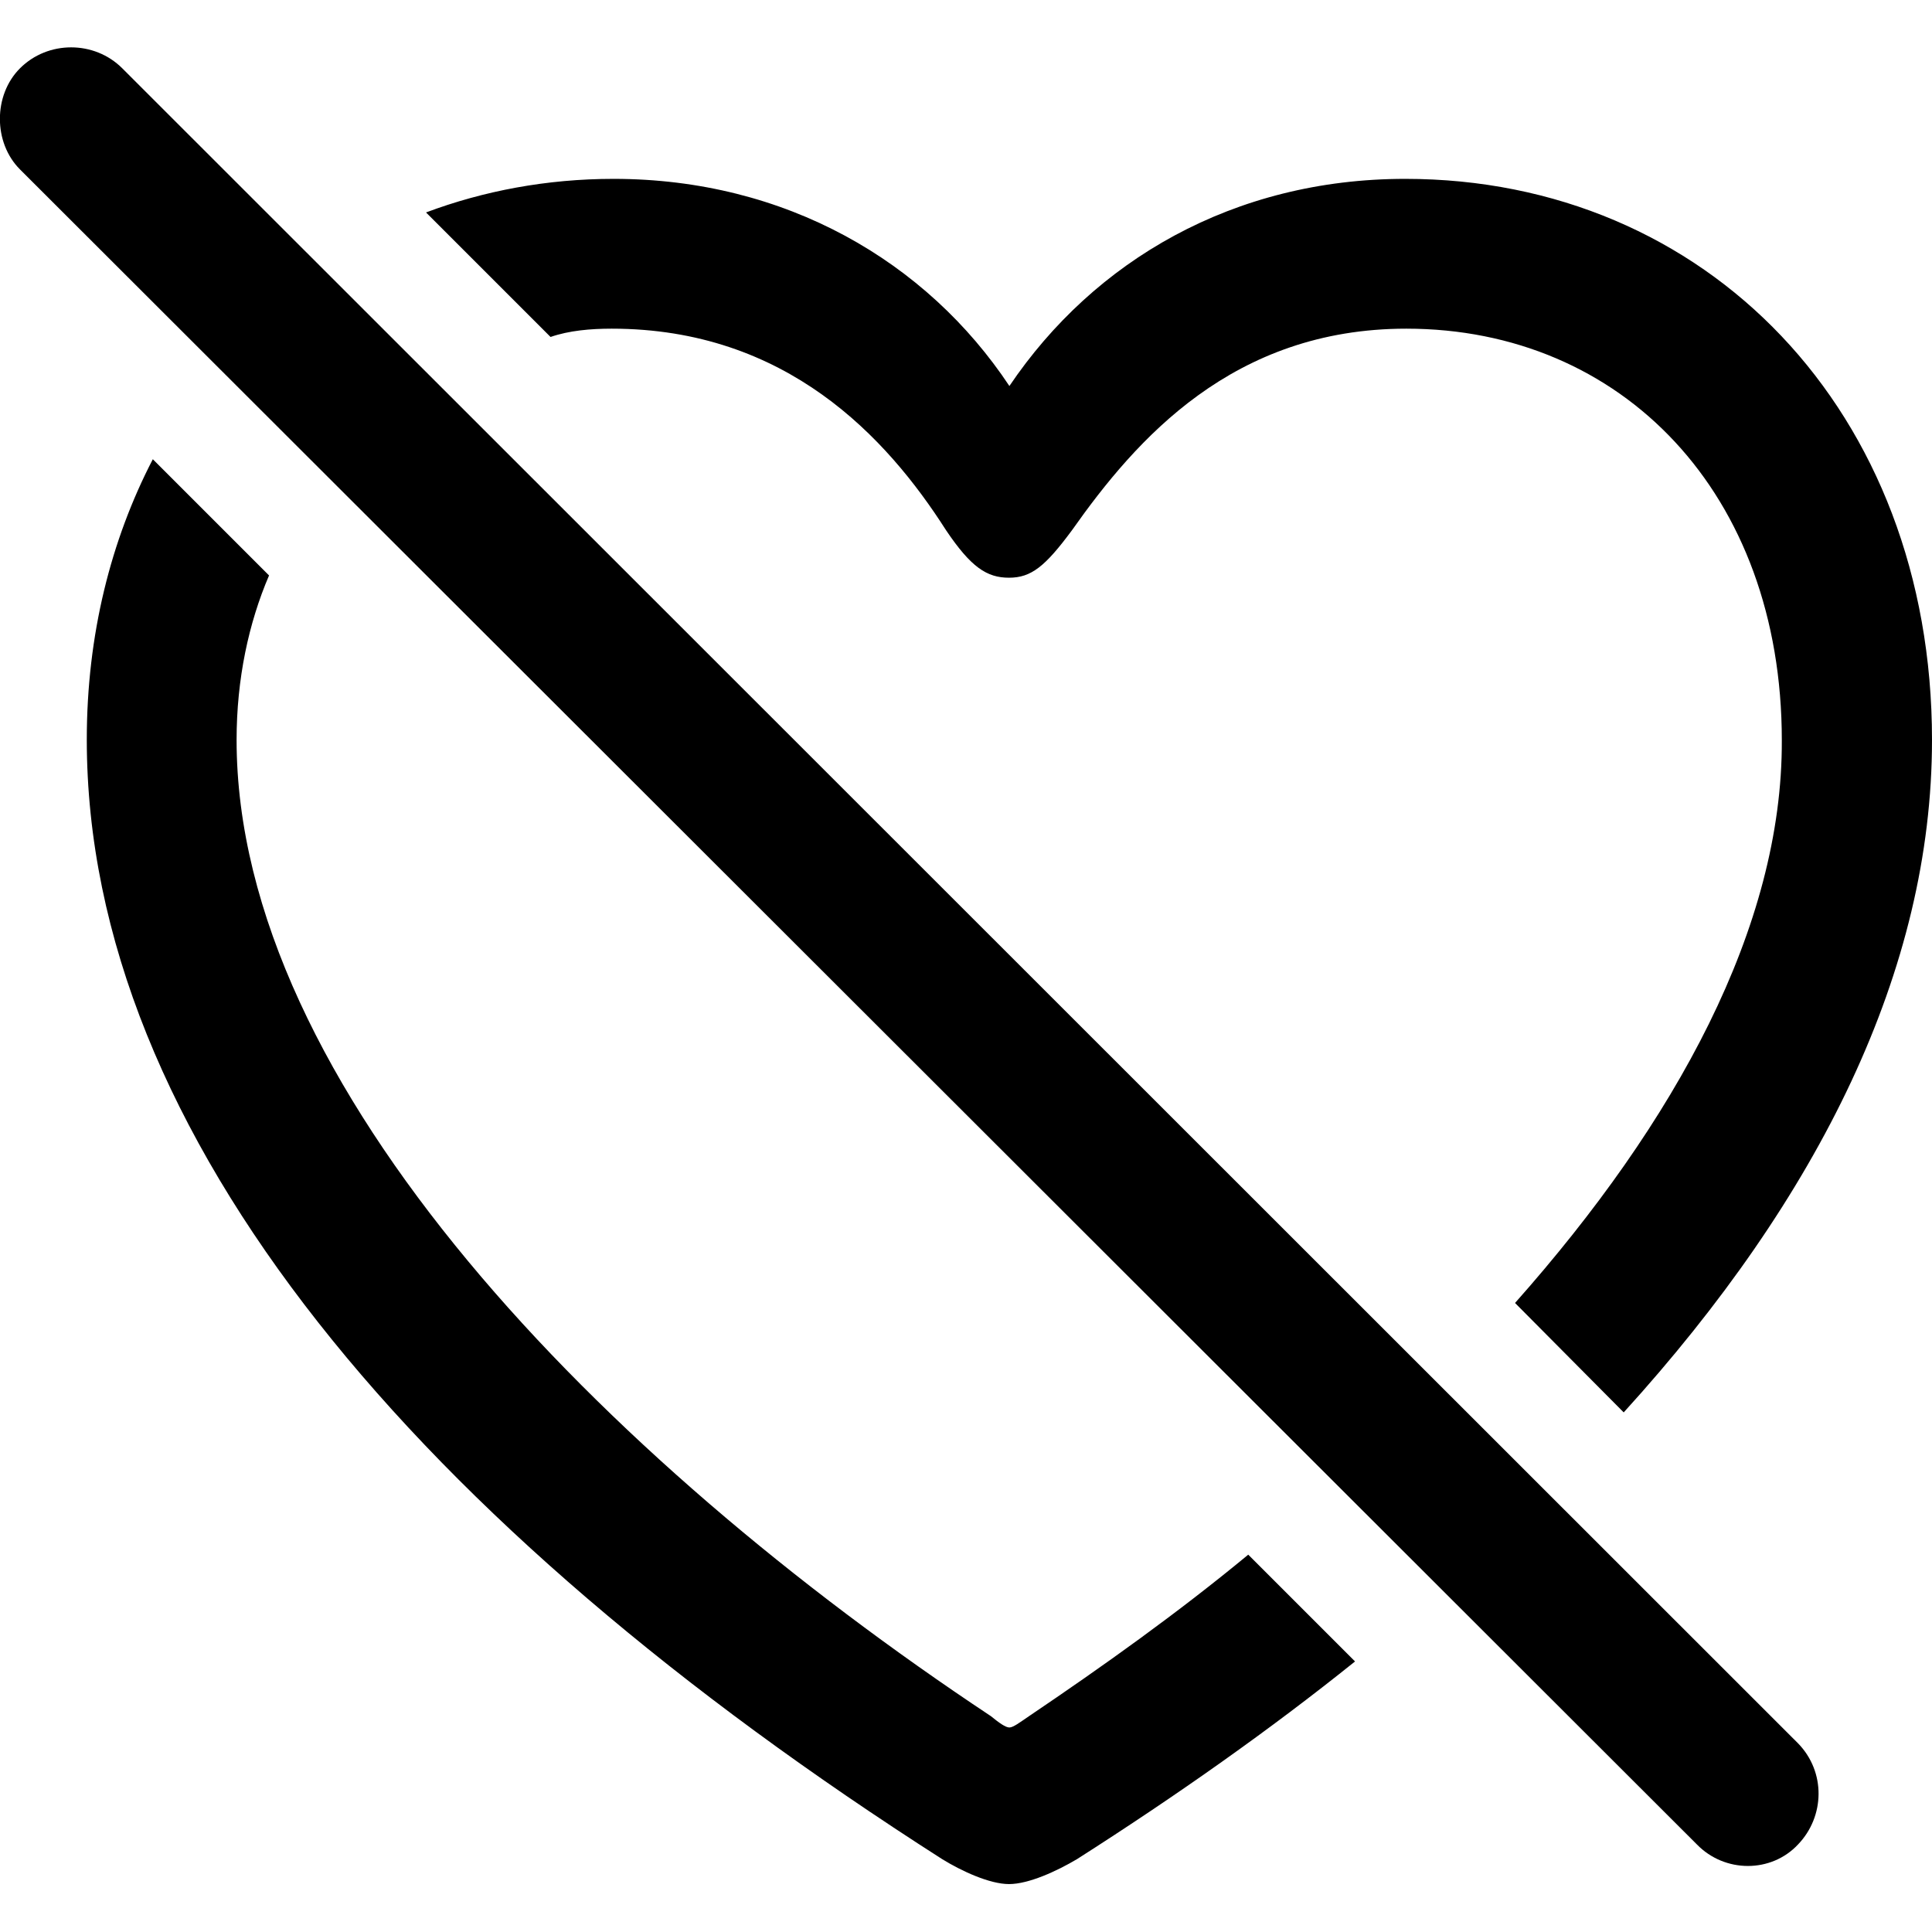 <?xml version="1.0" ?><!-- Generator: Adobe Illustrator 25.0.0, SVG Export Plug-In . SVG Version: 6.00 Build 0)  --><svg xmlns="http://www.w3.org/2000/svg" xmlns:xlink="http://www.w3.org/1999/xlink" version="1.1" id="Layer_1" x="0px" y="0px" viewBox="0 0 512 512" style="enable-background:new 0 0 512 512;" xml:space="preserve">
<path d="M449.7,488.8c7.4,7.6,19.7,7.6,26.8,0c7.1-7.4,7.4-19.2,0-26.8L32.4,18.1c-7.4-7.4-19.7-7.4-27.1,0  c-7.1,7.1-7.1,19.7,0,26.8L449.7,488.8z M401.5,345.3l28.8,29c51.9-57.1,81.7-117.4,81.7-178.2c0-87.1-59.8-148.7-139.6-148.7  c-45.5,0-82.5,21.7-104.9,54.9c-21.9-33-59.3-54.9-104.9-54.9c-17.7,0-34.5,3.2-49.7,8.9l33,33c4.9-1.7,10.6-2.2,16.2-2.2  c46.3,0,72.9,28.8,88.6,53.4c6.6,9.8,10.8,12.6,16.7,12.6c5.9,0,9.6-3,16.7-12.6c17-24.1,42.6-53.4,88.6-53.4  c57.1,0,99.5,43.6,99.5,109.1C472.4,245.6,444.1,297.3,401.5,345.3z M359.1,440.3L330.8,412c-18.5,15.3-38.4,29.5-58.1,42.8  c-2.5,1.7-4.2,3-5.2,3c-1,0-2.7-1.2-4.9-3C159.5,386.4,62.7,287.7,62.7,196.1c0-16.2,3.2-31,8.6-43.6l-30.8-30.8  c-11.1,21.4-17.5,46.5-17.5,74.3c0,104.9,87.9,208,226.7,296.7c5.2,3.2,12.6,6.6,17.7,6.6c5.2,0,12.6-3.4,18-6.6  C311.9,475.8,336.7,458.3,359.1,440.3z"/>
</svg>